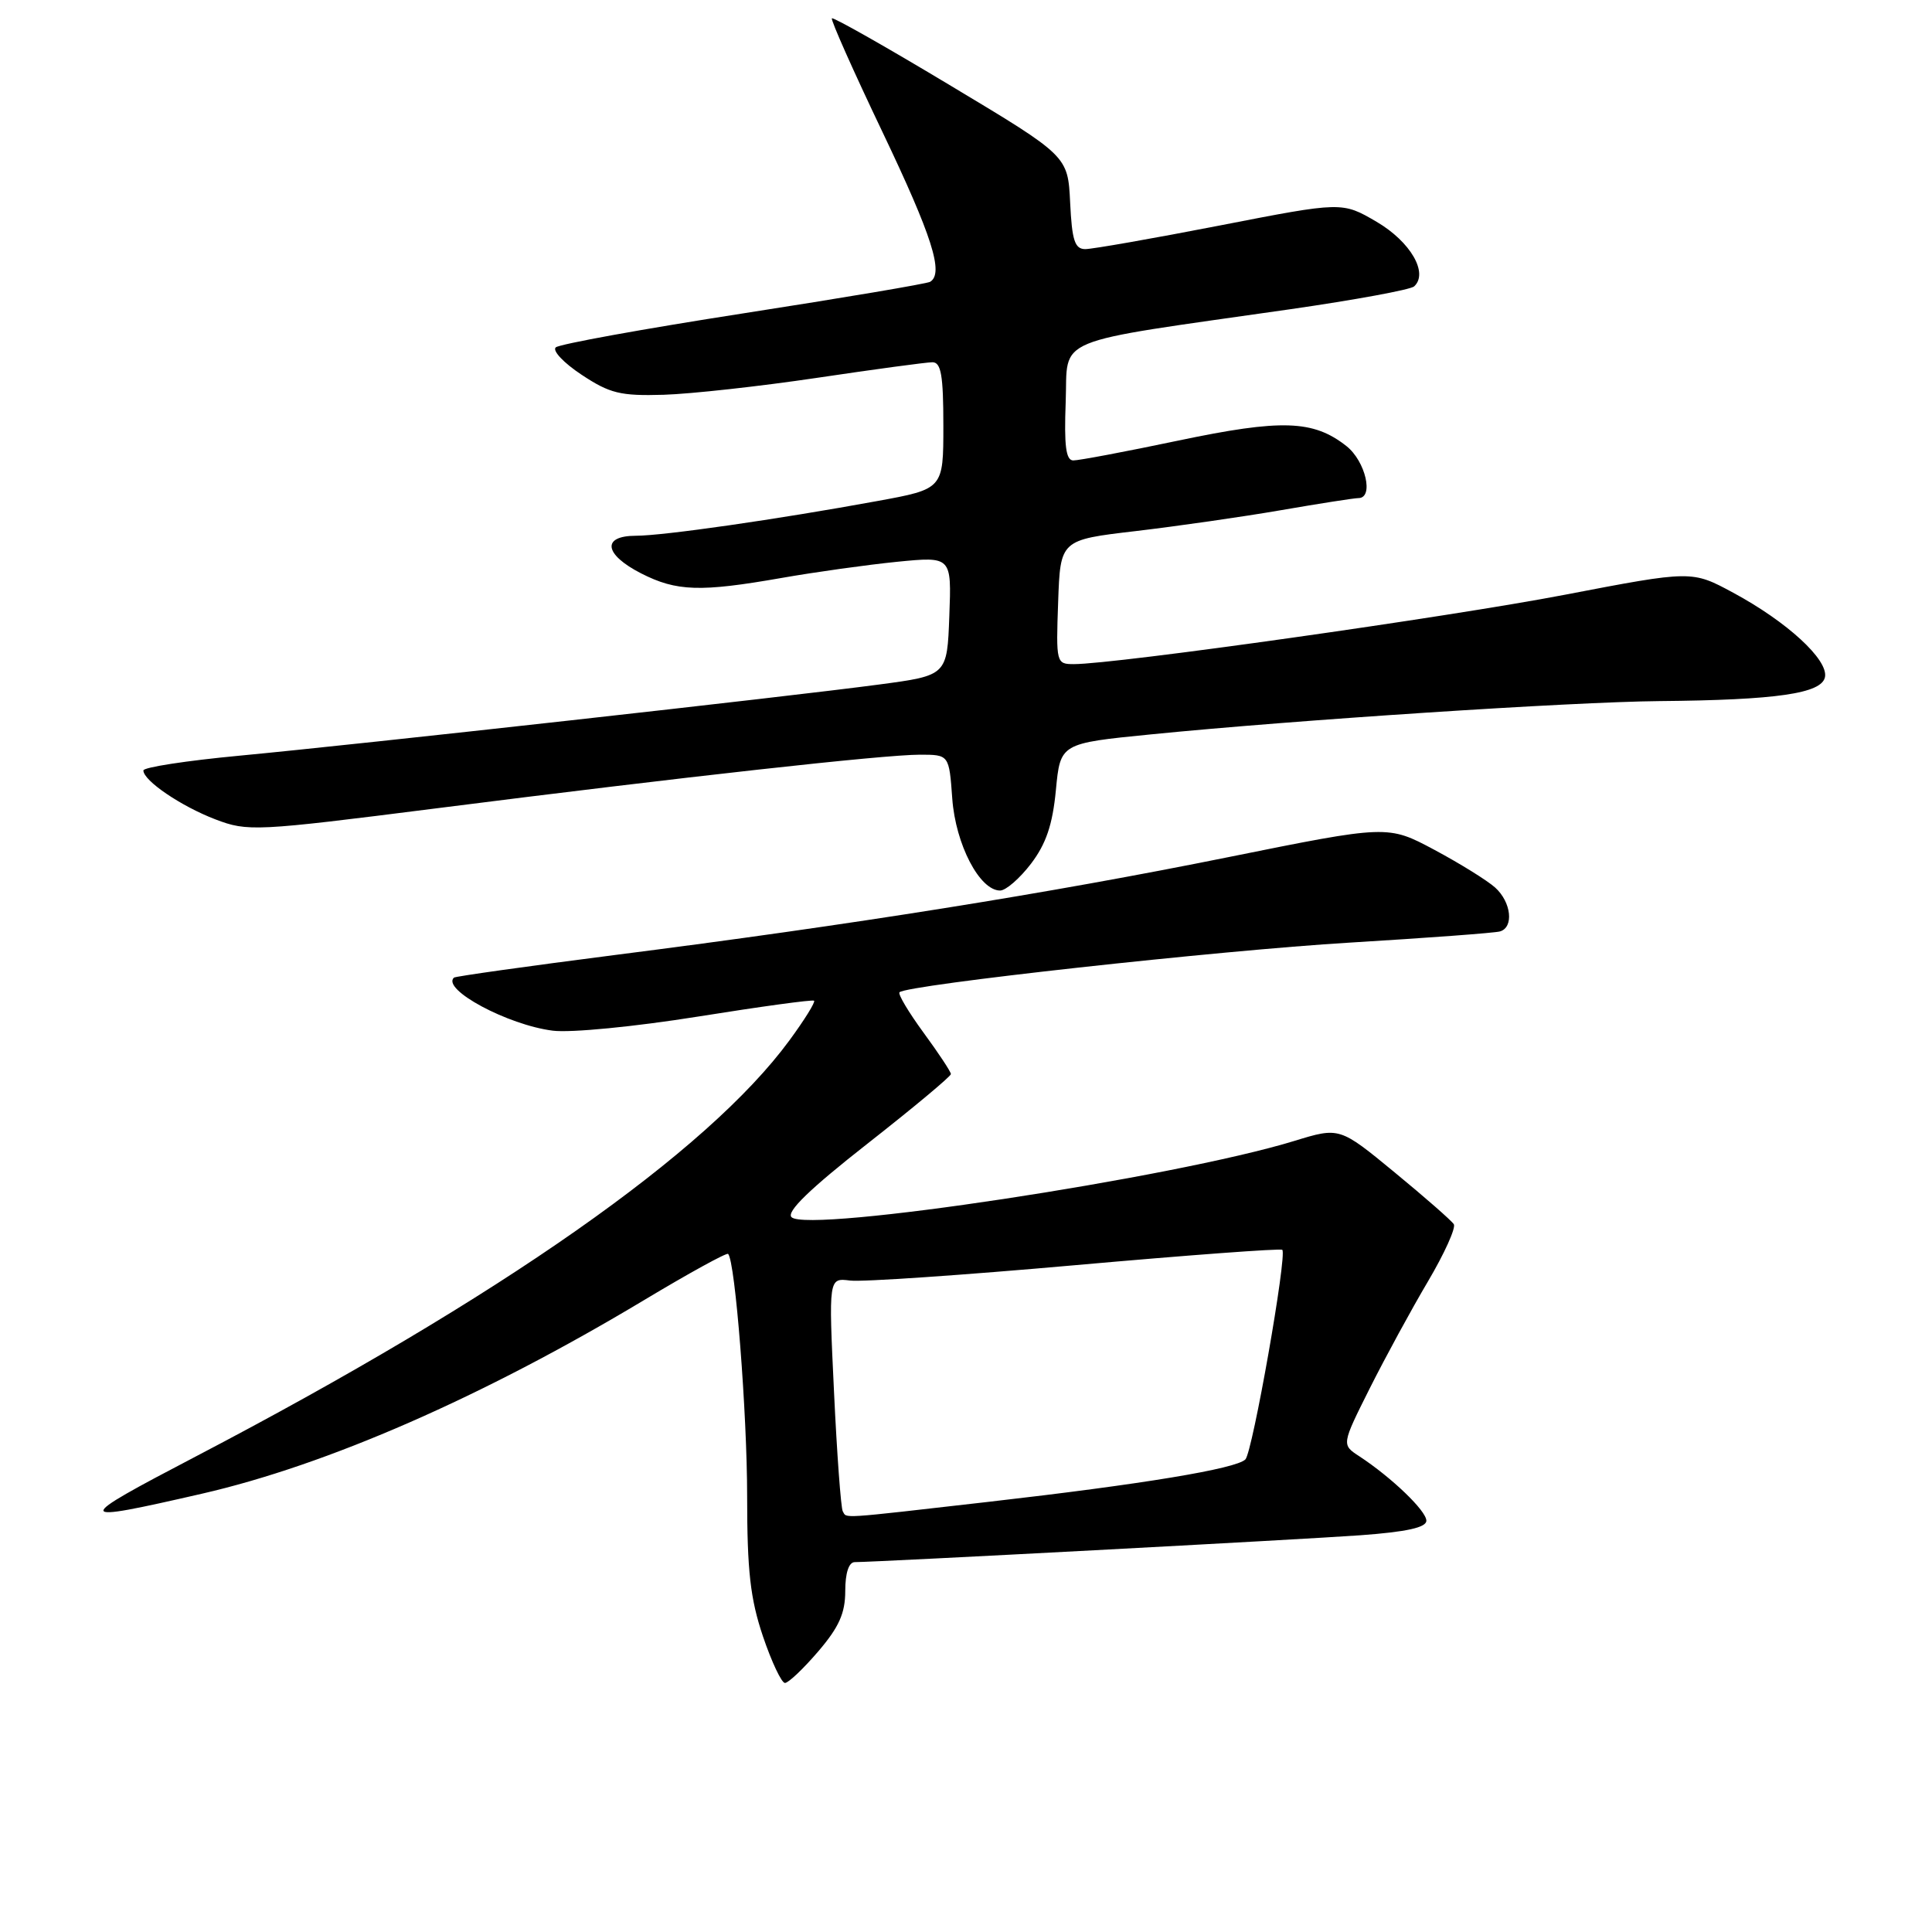 <?xml version="1.0" encoding="UTF-8" standalone="no"?>
<!DOCTYPE svg PUBLIC "-//W3C//DTD SVG 1.1//EN" "http://www.w3.org/Graphics/SVG/1.1/DTD/svg11.dtd" >
<svg xmlns="http://www.w3.org/2000/svg" xmlns:xlink="http://www.w3.org/1999/xlink" version="1.1" viewBox="0 0 256 256">
 <g >
 <path fill="currentColor"
d=" M 108.42 218.82 C 111.17 215.61 112.00 213.76 112.00 210.82 C 112.00 208.43 112.47 207.00 113.25 206.99 C 116.49 206.97 172.52 203.99 180.25 203.43 C 186.40 202.98 189.00 202.40 189.00 201.50 C 189.00 200.19 184.39 195.77 180.11 192.96 C 177.76 191.43 177.76 191.43 181.50 183.96 C 183.56 179.86 187.03 173.48 189.21 169.80 C 191.39 166.11 192.93 162.70 192.64 162.22 C 192.34 161.74 188.81 158.65 184.80 155.35 C 177.50 149.34 177.50 149.34 171.50 151.18 C 155.56 156.07 107.02 163.42 104.88 161.28 C 104.17 160.57 107.32 157.52 114.92 151.56 C 121.02 146.78 126.00 142.62 126.00 142.32 C 126.00 142.02 124.37 139.55 122.38 136.84 C 120.39 134.12 118.95 131.71 119.19 131.48 C 120.16 130.50 161.63 125.93 178.87 124.90 C 189.11 124.28 198.06 123.62 198.75 123.42 C 200.62 122.89 200.26 119.54 198.12 117.61 C 197.09 116.68 193.47 114.43 190.07 112.61 C 183.89 109.31 183.89 109.31 162.69 113.59 C 139.02 118.37 112.85 122.55 81.50 126.54 C 69.95 128.02 60.34 129.37 60.15 129.54 C 58.47 131.09 67.28 135.82 73.25 136.57 C 75.63 136.87 84.10 136.04 92.50 134.70 C 100.75 133.38 107.67 132.43 107.87 132.60 C 108.07 132.77 106.60 135.14 104.60 137.86 C 93.73 152.67 66.34 171.87 26.00 192.96 C 9.47 201.60 9.51 201.88 26.73 197.93 C 43.35 194.12 63.96 185.10 85.31 172.29 C 91.26 168.72 96.29 165.95 96.48 166.15 C 97.42 167.08 99.00 187.28 99.00 198.27 C 99.00 208.15 99.42 211.85 101.09 216.81 C 102.24 220.21 103.56 223.00 104.01 223.00 C 104.47 223.00 106.45 221.12 108.42 218.82 Z  M 136.61 114.45 C 138.61 111.82 139.47 109.29 139.91 104.70 C 140.50 98.50 140.50 98.50 152.50 97.31 C 171.66 95.40 208.19 93.01 219.82 92.90 C 235.46 92.76 241.40 91.89 241.82 89.71 C 242.26 87.41 236.80 82.39 229.66 78.54 C 224.18 75.58 224.18 75.58 207.34 78.81 C 191.87 81.78 147.82 88.00 142.28 88.00 C 139.97 88.00 139.92 87.84 140.21 79.77 C 140.50 71.54 140.50 71.54 150.50 70.37 C 156.00 69.72 164.66 68.48 169.75 67.60 C 174.84 66.72 179.45 66.00 180.00 66.00 C 182.08 66.00 180.94 61.10 178.40 59.10 C 174.01 55.65 169.82 55.51 156.13 58.38 C 149.19 59.84 142.92 61.02 142.21 61.01 C 141.24 61.00 140.99 59.07 141.21 53.27 C 141.54 44.46 138.83 45.58 171.00 40.97 C 179.53 39.74 186.89 38.39 187.38 37.95 C 189.31 36.18 186.90 32.03 182.41 29.39 C 177.84 26.72 177.84 26.72 161.67 29.87 C 152.78 31.60 144.73 33.01 143.80 33.01 C 142.41 33.00 142.04 31.85 141.80 26.84 C 141.50 20.67 141.50 20.67 126.03 11.39 C 117.53 6.28 110.42 2.25 110.23 2.43 C 110.05 2.62 113.07 9.41 116.95 17.53 C 123.52 31.31 125.09 36.22 123.25 37.34 C 122.84 37.59 111.70 39.47 98.50 41.52 C 85.30 43.57 74.11 45.60 73.64 46.03 C 73.16 46.47 74.71 48.10 77.07 49.66 C 80.80 52.13 82.20 52.48 87.93 52.31 C 91.54 52.20 100.71 51.19 108.30 50.06 C 115.90 48.93 122.76 48.00 123.55 48.00 C 124.70 48.00 125.00 49.74 125.00 56.40 C 125.00 64.79 125.00 64.79 116.25 66.39 C 102.99 68.82 87.89 70.99 84.25 70.99 C 79.69 71.00 80.04 73.47 84.96 75.98 C 89.65 78.37 92.79 78.47 103.57 76.58 C 108.01 75.80 114.89 74.84 118.87 74.44 C 126.09 73.73 126.09 73.73 125.79 81.62 C 125.50 89.50 125.50 89.50 116.50 90.70 C 104.47 92.31 47.73 98.62 31.75 100.13 C 24.74 100.79 19.00 101.67 19.00 102.09 C 19.00 103.44 23.99 106.83 28.54 108.57 C 32.82 110.20 33.78 110.16 57.73 107.12 C 90.76 102.92 117.12 100.00 121.88 100.00 C 125.76 100.00 125.76 100.00 126.18 105.82 C 126.62 111.88 129.80 118.00 132.52 118.00 C 133.28 118.00 135.12 116.40 136.61 114.45 Z  M 111.67 200.25 C 111.43 199.84 110.90 192.71 110.51 184.41 C 109.79 169.32 109.79 169.32 112.64 169.68 C 114.21 169.88 127.65 168.96 142.50 167.64 C 157.35 166.32 169.68 165.40 169.91 165.61 C 170.58 166.23 165.97 192.43 165.02 193.38 C 163.78 194.62 151.47 196.66 131.00 199.00 C 110.79 201.31 112.25 201.21 111.67 200.25 Z "/>
</g>
</svg>